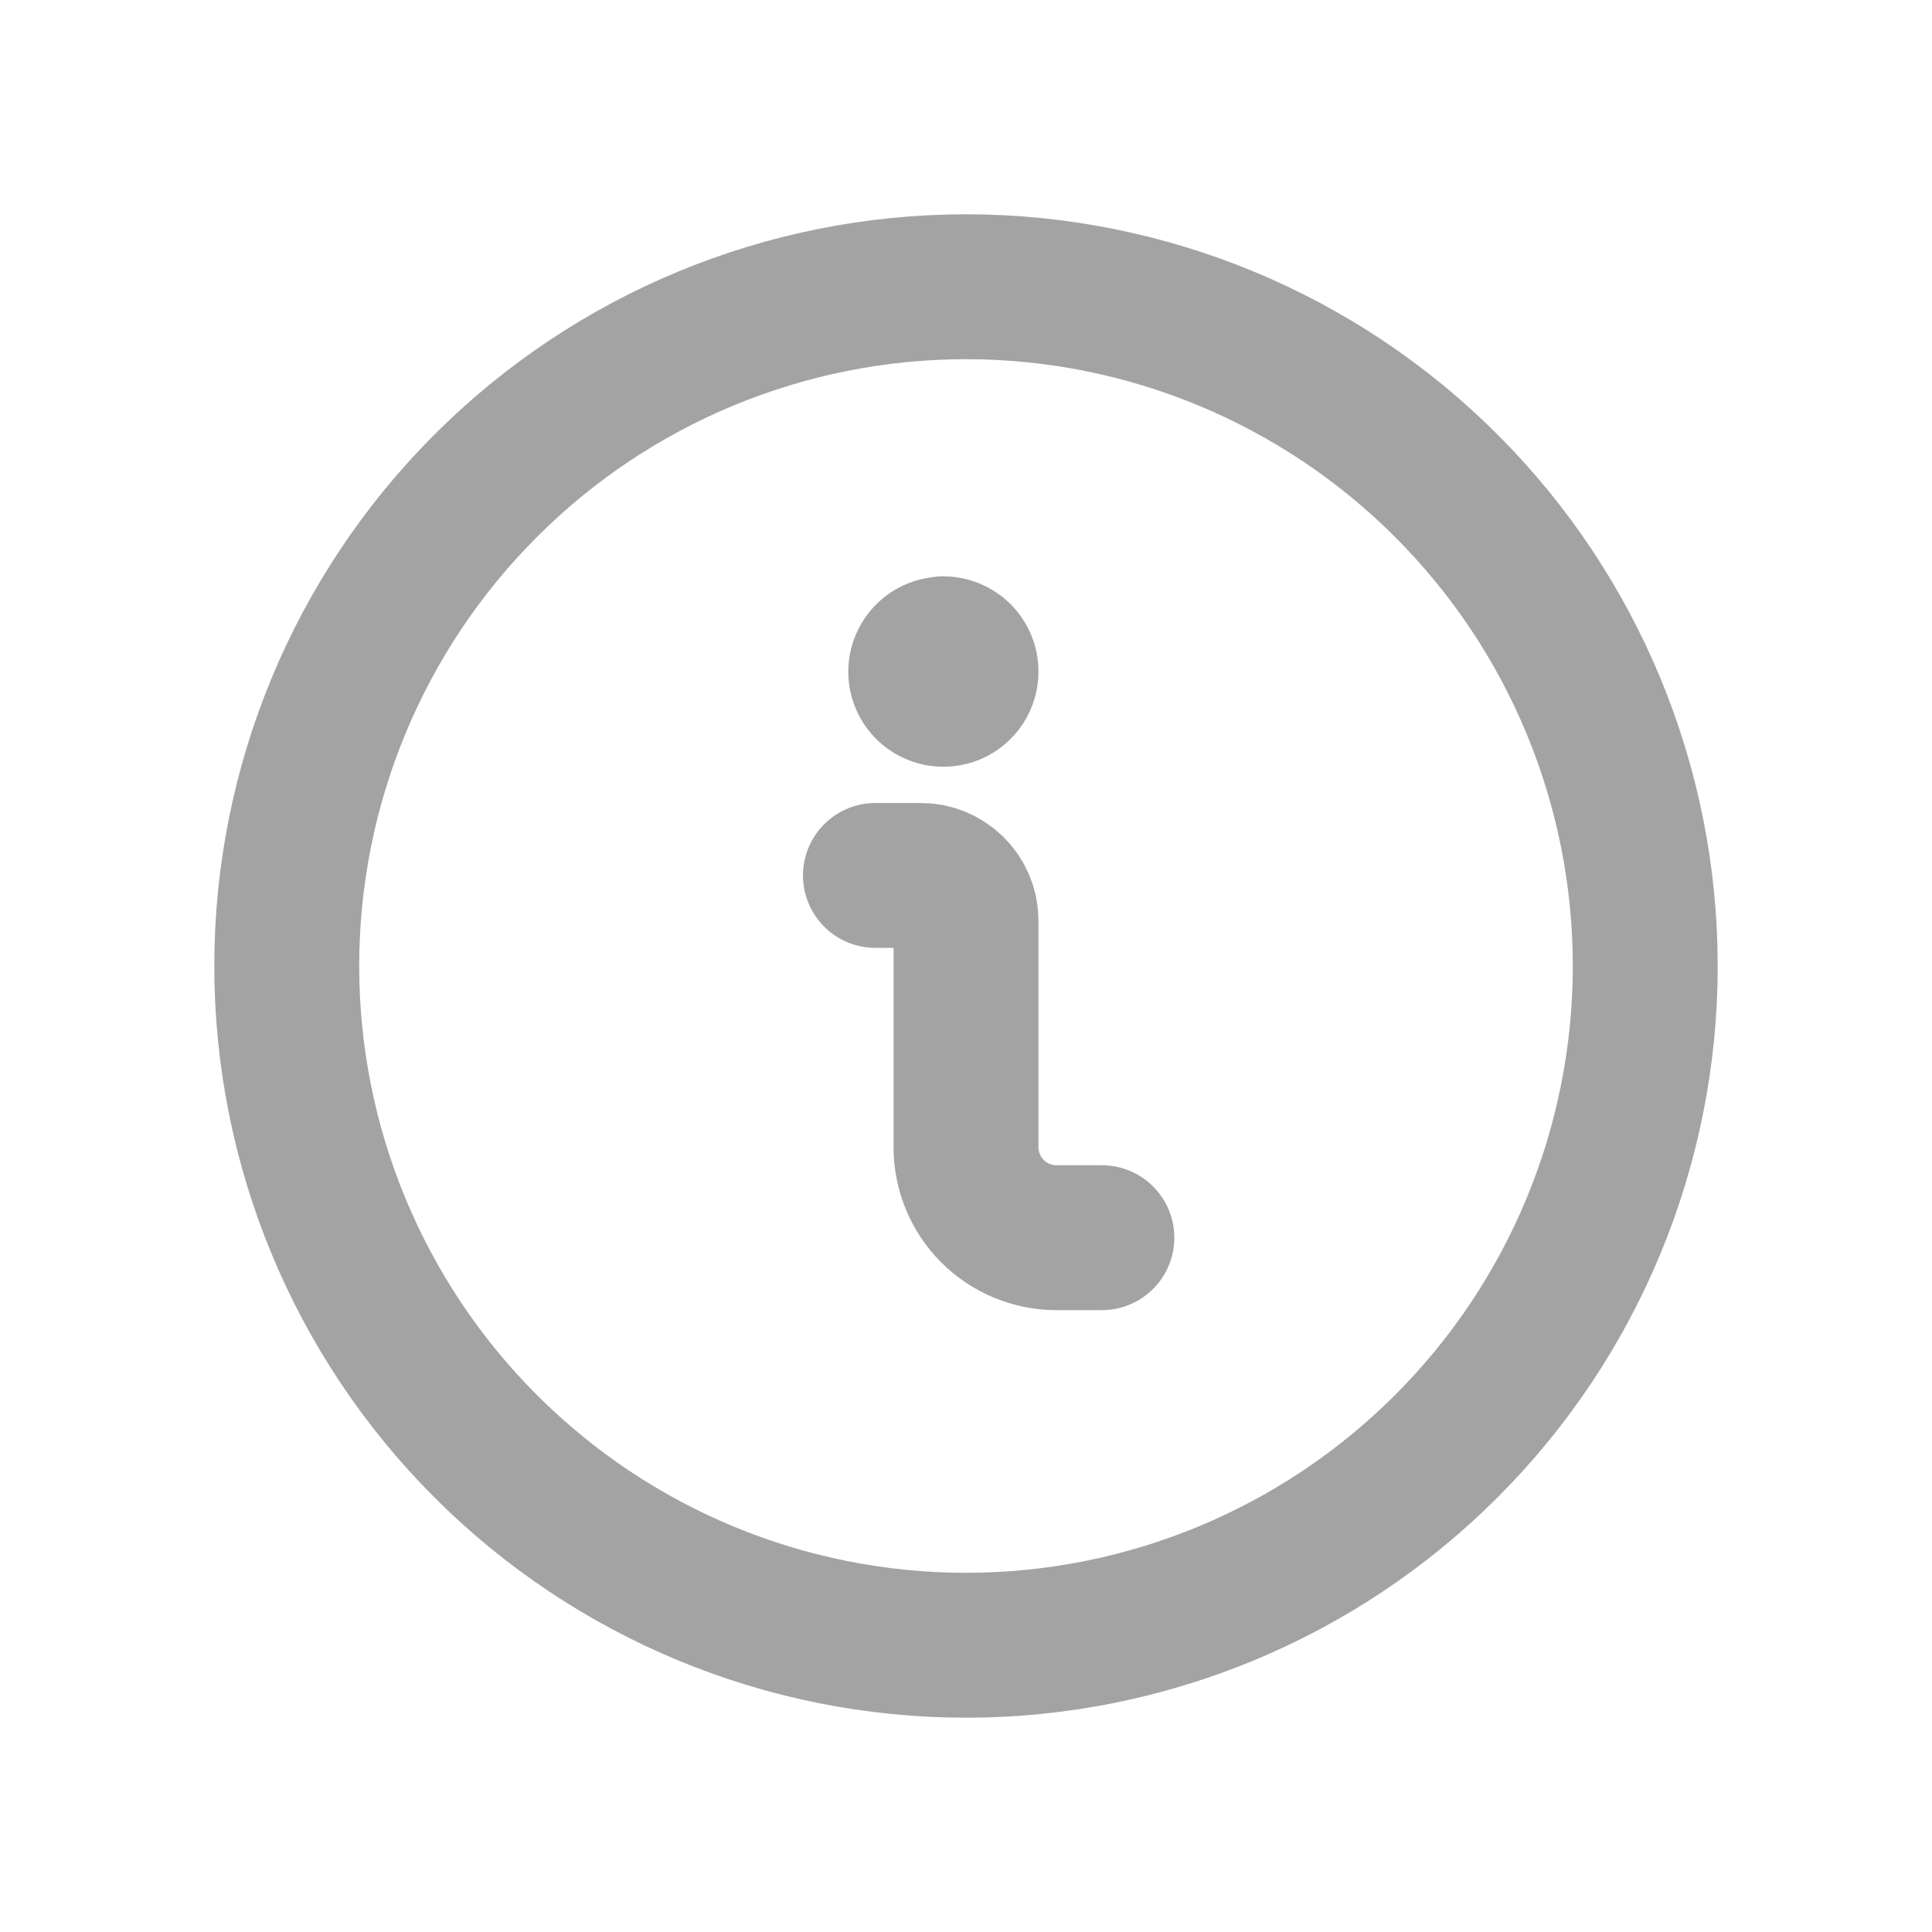 <svg width="24" height="24" viewBox="0 0 24 24" fill="none" xmlns="http://www.w3.org/2000/svg">
<path d="M13.688 15.375H13.125C12.827 15.375 12.54 15.257 12.329 15.046C12.118 14.835 12 14.548 12 14.25V11.438C12 11.288 11.941 11.145 11.835 11.04C11.73 10.934 11.587 10.875 11.438 10.875H10.875M11.719 8.062C11.663 8.062 11.608 8.079 11.562 8.11C11.516 8.141 11.48 8.185 11.459 8.237C11.437 8.288 11.432 8.345 11.443 8.4C11.454 8.454 11.481 8.504 11.521 8.544C11.561 8.583 11.611 8.609 11.666 8.62C11.72 8.63 11.777 8.624 11.829 8.603C11.88 8.581 11.924 8.544 11.954 8.498C11.985 8.451 12.001 8.396 12 8.341C12 8.304 11.993 8.267 11.979 8.233C11.965 8.199 11.944 8.168 11.918 8.142C11.892 8.116 11.861 8.095 11.826 8.081C11.792 8.067 11.756 8.059 11.719 8.059M3.562 12C3.562 14.238 4.451 16.384 6.034 17.966C7.616 19.549 9.762 20.438 12 20.438C14.238 20.438 16.384 19.549 17.966 17.966C19.549 16.384 20.438 14.238 20.438 12C20.438 9.762 19.549 7.616 17.966 6.034C16.384 4.451 14.238 3.562 12 3.562C9.762 3.562 7.616 4.451 6.034 6.034C4.451 7.616 3.562 9.762 3.562 12Z" stroke="#A3A3A3" stroke-width="1.8" stroke-linecap="round" stroke-linejoin="round"/>
</svg>
